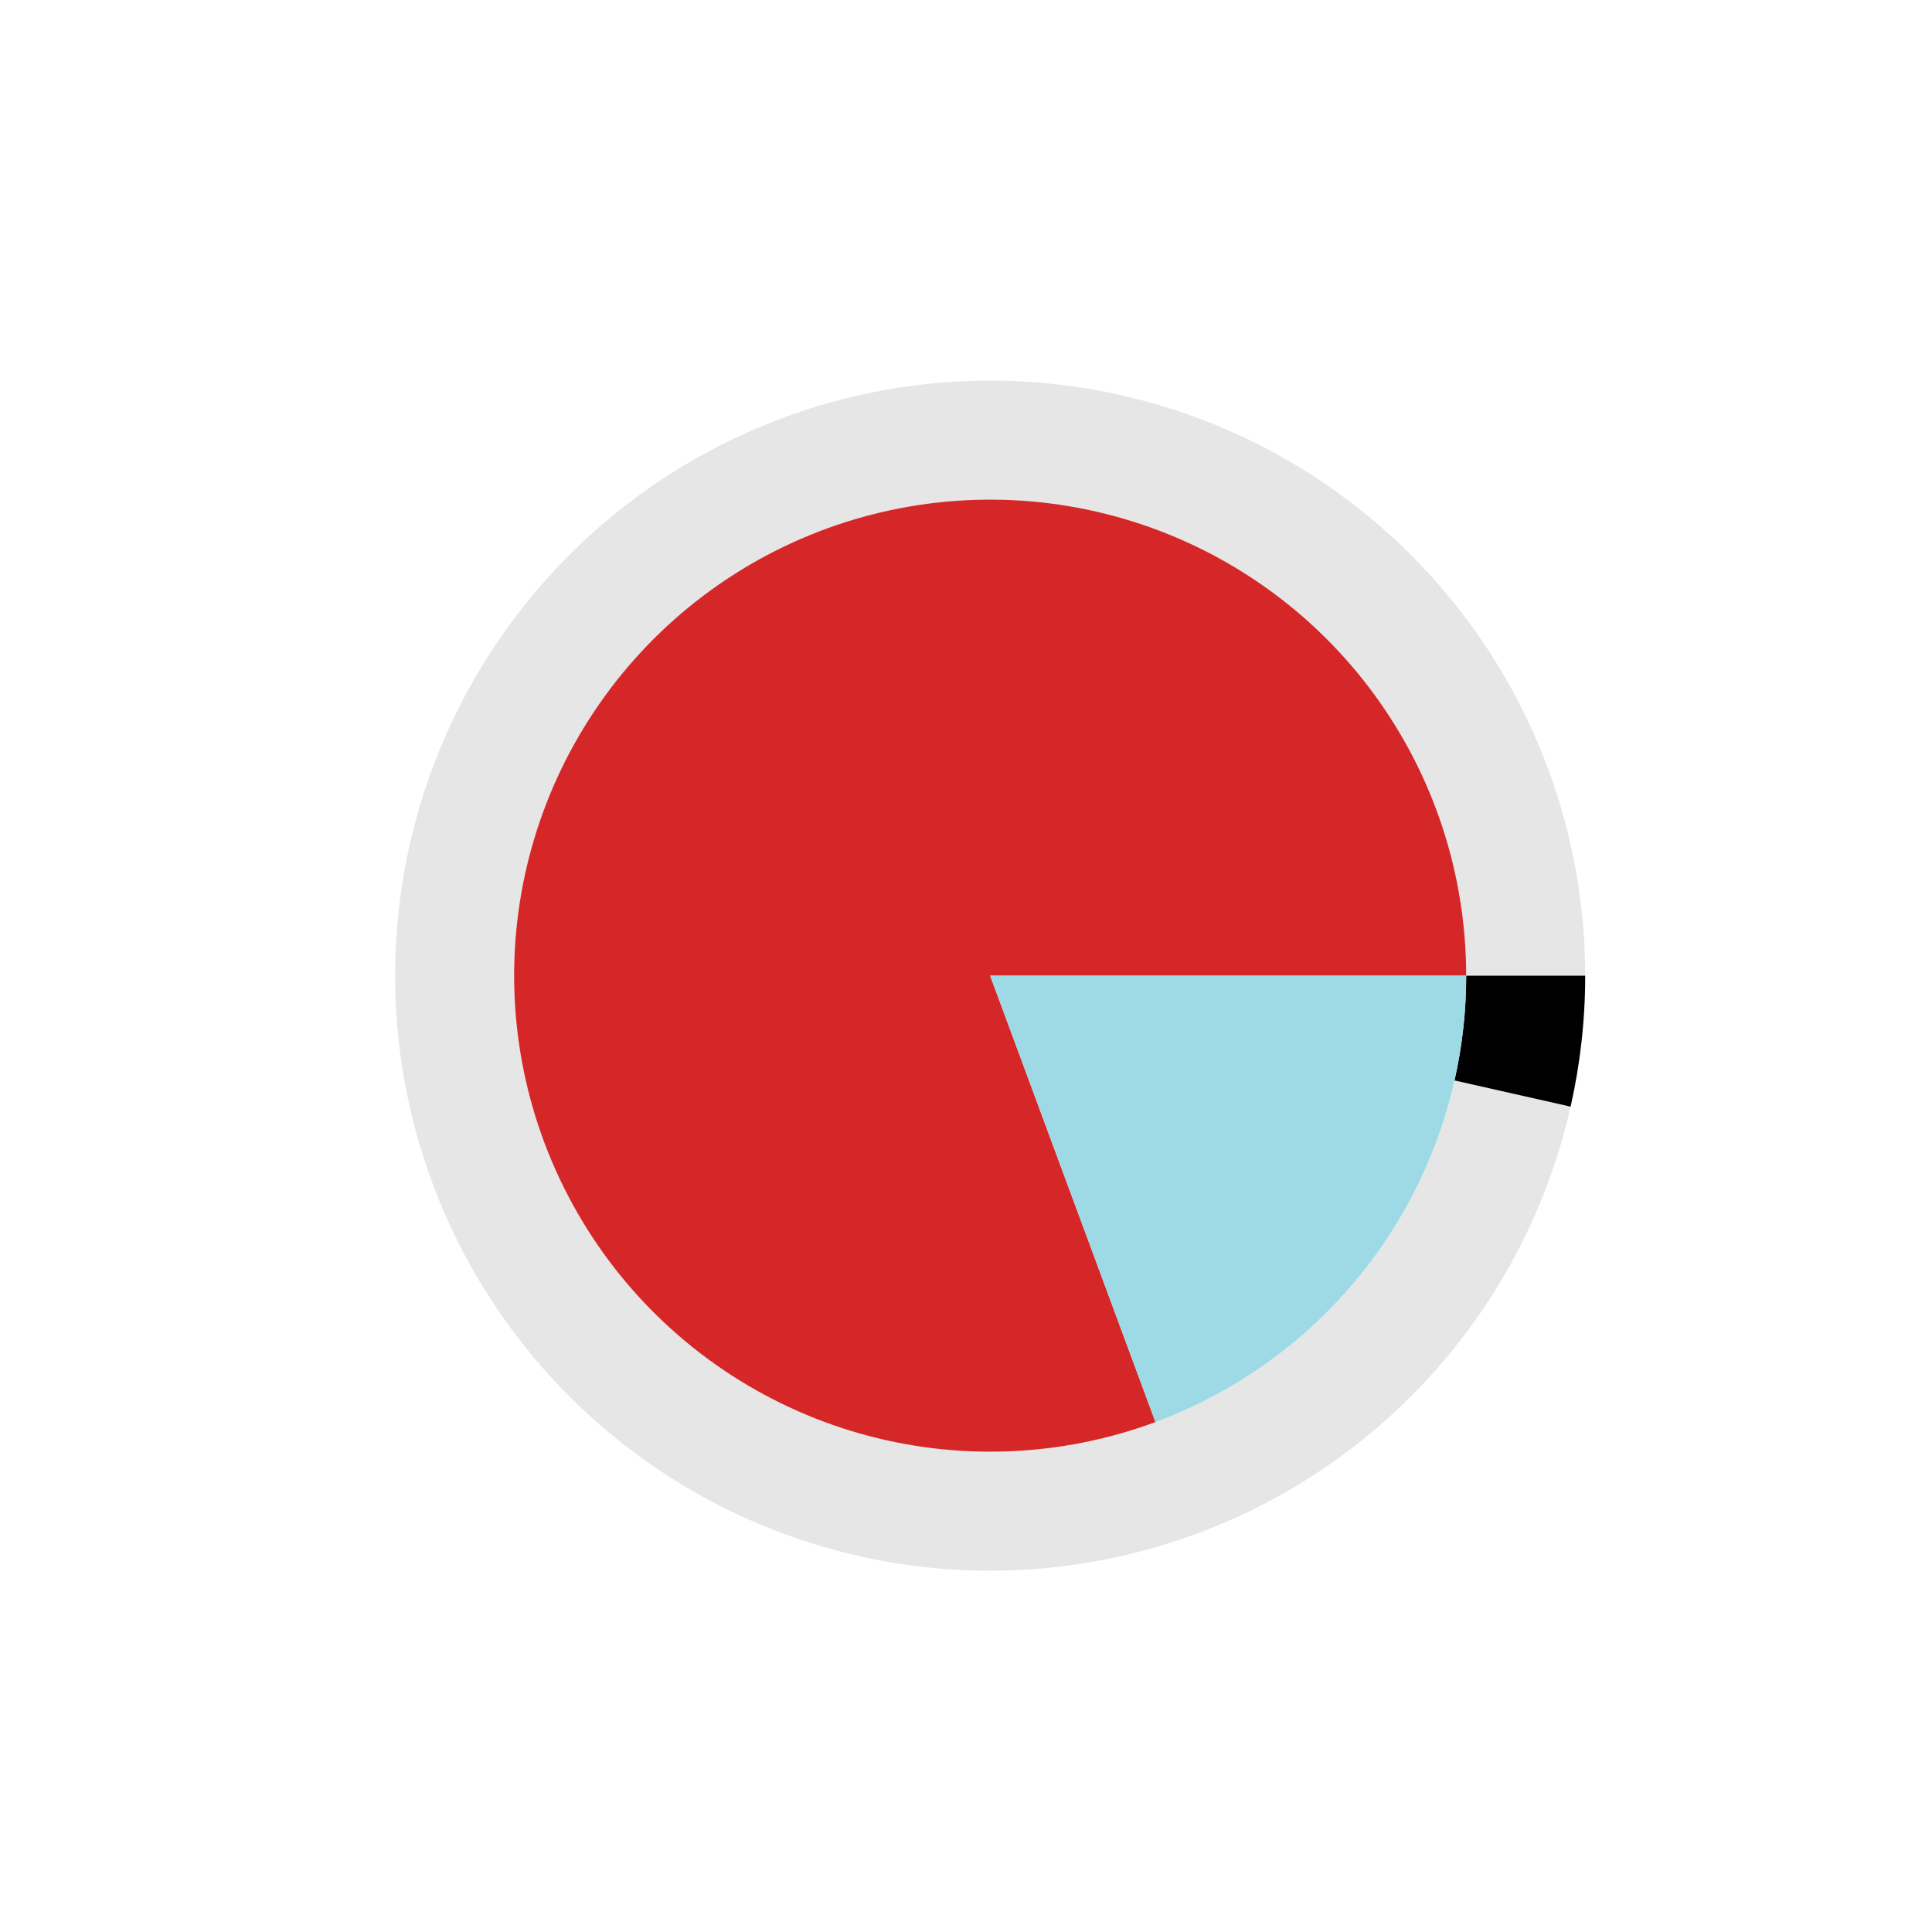 <?xml version="1.0" encoding="utf-8" standalone="no"?>
<!DOCTYPE svg PUBLIC "-//W3C//DTD SVG 1.1//EN"
  "http://www.w3.org/Graphics/SVG/1.1/DTD/svg11.dtd">
<svg xmlns:xlink="http://www.w3.org/1999/xlink" width="720pt" height="720pt" viewBox="0 0 720 720" xmlns="http://www.w3.org/2000/svg" version="1.1">
 <defs>
  <style type="text/css">*{stroke-linejoin: round; stroke-linecap: butt}</style>
 </defs>
 <g id="figure_1">
  <g id="patch_1">
   <path d="M 0 720 
L 720 720 
L 720 0 
L 0 0 
L 0 720 
z
" style="fill: none"/>
  </g>
  <g id="axes_1">
   <g id="patch_2">
    <path d="M 590.76 363.6 
C 590.76 335.514 585.424 307.681 575.037 281.586 
C 564.65 255.491 549.399 231.605 530.097 211.202 
C 510.796 190.799 487.793 174.247 462.314 162.428 
C 436.835 150.61 409.341 143.739 381.298 142.181 
C 353.255 140.624 325.17 144.408 298.539 153.332 
C 271.908 162.256 247.213 176.159 225.771 194.299 
C 204.328 212.439 186.526 234.489 173.313 259.273 
C 160.1 284.057 151.714 311.128 148.604 339.041 
C 145.494 366.955 147.714 395.207 155.148 422.292 
C 162.581 449.377 175.093 474.804 192.016 497.22 
C 208.939 519.635 229.968 538.633 253.981 553.2 
C 277.995 567.767 304.558 577.641 332.256 582.295 
C 359.955 586.948 388.286 586.298 415.742 580.378 
C 443.197 574.458 469.28 563.376 492.599 547.722 
C 515.918 532.068 536.053 512.125 551.93 488.956 
C 567.806 465.788 579.138 439.813 585.32 412.415 
L 542.056 402.652 
C 537.11 424.57 528.045 445.35 515.344 463.885 
C 502.642 482.42 486.535 498.374 467.879 510.897 
C 449.224 523.421 428.358 532.286 406.393 537.022 
C 384.429 541.758 361.764 542.279 339.605 538.556 
C 317.447 534.833 296.196 526.934 276.985 515.28 
C 257.774 503.626 240.952 488.428 227.413 470.496 
C 213.874 452.563 203.865 432.221 197.918 410.553 
C 191.971 388.886 190.195 366.284 192.683 343.953 
C 195.172 321.622 201.88 299.966 212.45 280.139 
C 223.021 260.311 237.263 242.671 254.417 228.159 
C 271.57 213.647 291.326 202.525 312.631 195.385 
C 333.936 188.246 356.404 185.219 378.839 186.465 
C 401.273 187.711 423.268 193.208 443.651 202.663 
C 464.034 212.117 482.437 225.359 497.878 241.682 
C 513.319 258.004 525.52 277.113 533.83 297.989 
C 542.139 318.865 546.408 341.131 546.408 363.6 
z
" style="opacity: 0.1"/>
   </g>
   <g id="patch_3">
    <path d="M 585.32 412.415 
C 587.127 404.411 588.487 396.313 589.396 388.159 
C 590.305 380.004 590.76 371.805 590.76 363.6 
L 546.408 363.6 
C 546.408 370.164 546.044 376.723 545.317 383.247 
C 544.59 389.771 543.501 396.249 542.056 402.652 
z
"/>
   </g>
   <g id="patch_4">
    <path d="M 546.408 363.6 
C 546.408 344.833 543.43 326.184 537.586 308.351 
C 531.741 290.517 523.104 273.723 511.996 258.596 
C 500.888 243.47 487.45 230.201 472.184 219.285 
C 456.918 208.37 440.016 199.946 422.109 194.328 
C 404.203 188.71 385.518 185.969 366.753 186.206 
C 347.987 186.444 329.378 189.658 311.62 195.728 
C 293.861 201.798 277.178 210.647 262.193 221.946 
C 247.209 233.244 234.111 246.849 223.39 262.252 
C 212.669 277.656 204.46 294.663 199.069 312.639 
C 193.678 330.615 191.174 349.333 191.649 368.094 
C 192.124 386.855 195.574 405.422 201.868 423.102 
C 208.163 440.782 217.223 457.352 228.71 472.192 
C 240.197 487.033 253.967 499.957 269.505 510.482 
C 285.043 521.007 302.153 529 320.196 534.163 
C 338.239 539.326 356.987 541.593 375.74 540.88 
C 394.494 540.167 413.016 536.483 430.615 529.965 
L 369 363.6 
z
" style="fill: #d62728"/>
   </g>
   <g id="patch_5">
    <path d="M 430.615 529.965 
C 464.592 517.381 493.912 494.686 514.61 464.948 
C 535.308 435.209 546.408 399.832 546.408 363.6 
L 369 363.6 
z
" style="fill: #9edae5"/>
   </g>
   <g id="matplotlib.axis_1"/>
   <g id="matplotlib.axis_2"/>
  </g>
 </g>
</svg>
